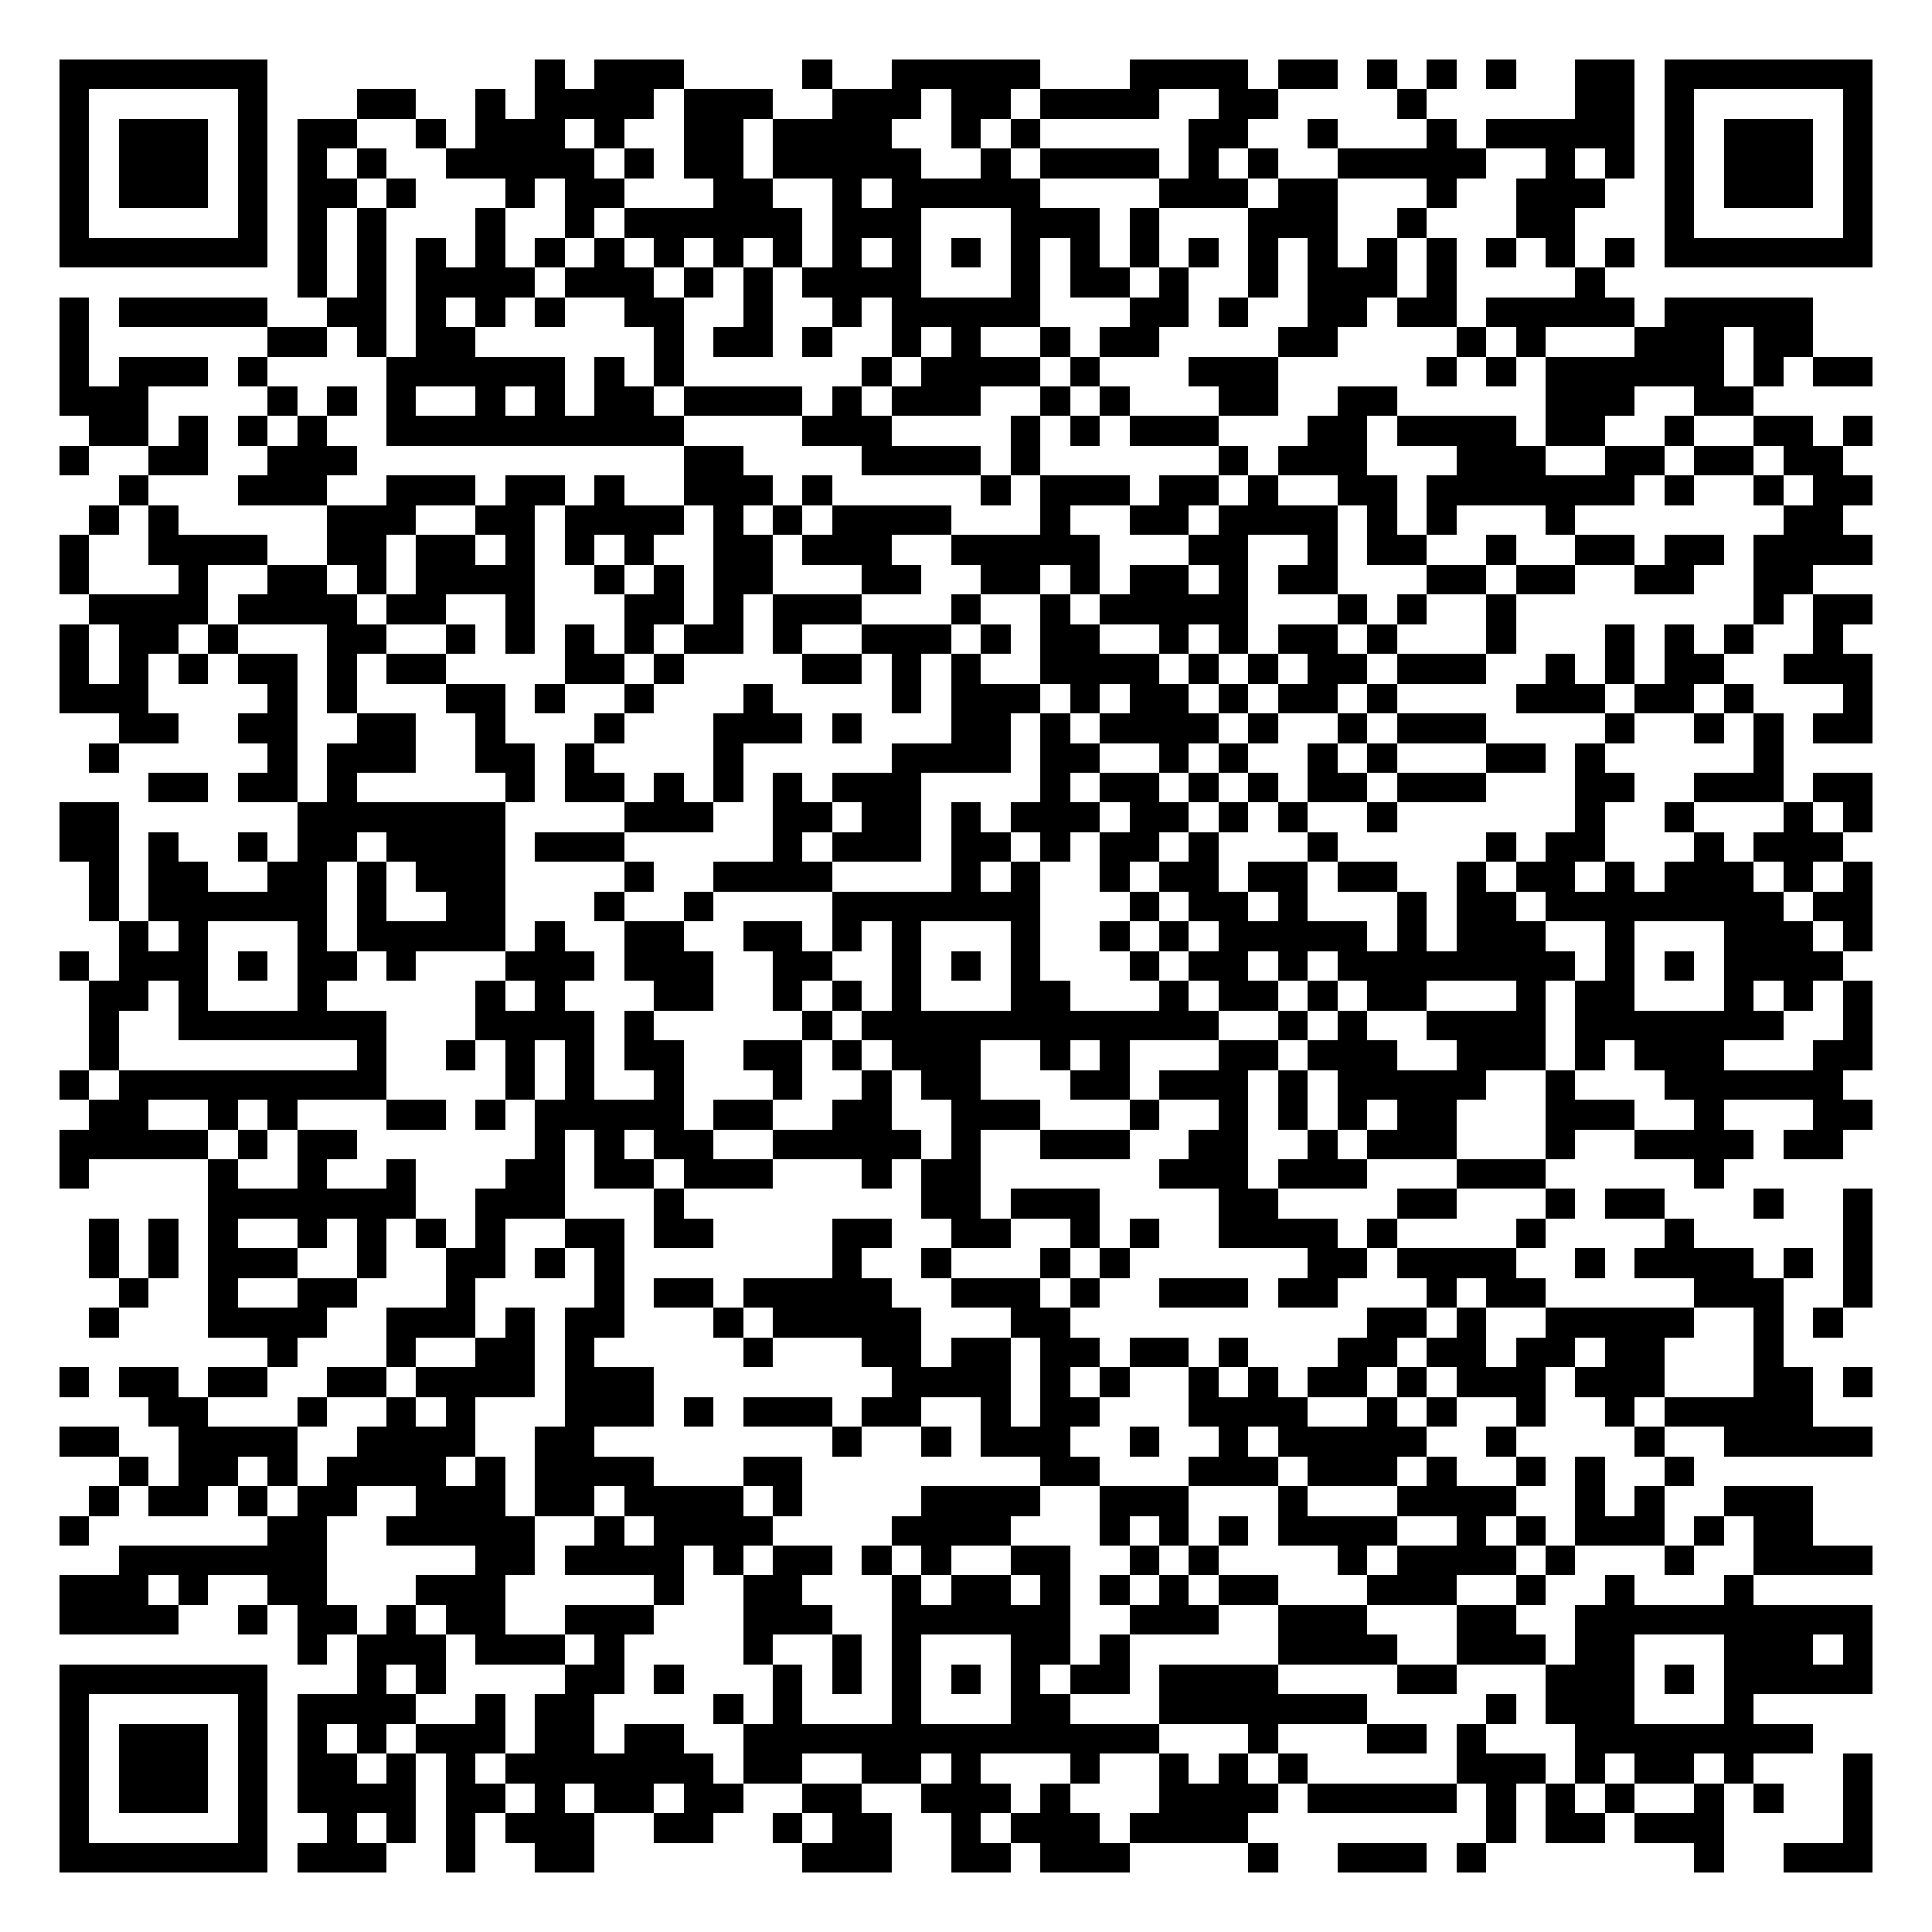 <svg xmlns="http://www.w3.org/2000/svg" width="500" height="500" viewBox="0 0 65 65" shape-rendering="crispEdges"><path fill="#FFFFFF" d="M0 0h65v65H0z"/><path stroke="#000000" d="M2 2.5h7m9 0h1m1 0h3m4 0h1m2 0h5m3 0h4m1 0h2m1 0h1m1 0h1m1 0h1m2 0h2m1 0h7M2 3.5h1m5 0h1m3 0h2m2 0h1m1 0h4m1 0h3m2 0h3m1 0h2m1 0h4m2 0h2m4 0h1m5 0h2m1 0h1m5 0h1M2 4.5h1m1 0h3m1 0h1m1 0h2m2 0h1m1 0h3m1 0h1m2 0h2m1 0h4m2 0h1m1 0h1m5 0h2m2 0h1m3 0h1m1 0h5m1 0h1m1 0h3m1 0h1M2 5.5h1m1 0h3m1 0h1m1 0h1m1 0h1m2 0h5m1 0h1m1 0h2m1 0h5m2 0h1m1 0h4m1 0h1m1 0h1m2 0h5m2 0h1m1 0h1m1 0h1m1 0h3m1 0h1M2 6.5h1m1 0h3m1 0h1m1 0h2m1 0h1m3 0h1m1 0h2m3 0h2m2 0h1m1 0h5m4 0h3m1 0h2m3 0h1m2 0h3m2 0h1m1 0h3m1 0h1M2 7.5h1m5 0h1m1 0h1m1 0h1m3 0h1m2 0h1m1 0h6m1 0h3m3 0h3m1 0h1m3 0h3m2 0h1m3 0h2m3 0h1m5 0h1M2 8.5h7m1 0h1m1 0h1m1 0h1m1 0h1m1 0h1m1 0h1m1 0h1m1 0h1m1 0h1m1 0h1m1 0h1m1 0h1m1 0h1m1 0h1m1 0h1m1 0h1m1 0h1m1 0h1m1 0h1m1 0h1m1 0h1m1 0h1m1 0h1m1 0h7M10 9.5h1m1 0h1m1 0h4m1 0h3m1 0h1m1 0h1m1 0h4m3 0h1m1 0h2m1 0h1m2 0h1m1 0h3m1 0h1m4 0h1M2 10.5h1m1 0h5m2 0h2m1 0h1m1 0h1m1 0h1m2 0h2m2 0h1m2 0h1m1 0h5m3 0h2m1 0h1m2 0h2m1 0h2m1 0h5m1 0h5M2 11.5h1m6 0h2m1 0h1m1 0h2m6 0h1m1 0h2m1 0h1m2 0h1m1 0h1m2 0h1m1 0h2m4 0h2m4 0h1m1 0h1m3 0h3m1 0h2M2 12.5h1m1 0h3m1 0h1m4 0h6m1 0h1m1 0h1m6 0h1m1 0h4m1 0h1m3 0h3m5 0h1m1 0h1m1 0h6m1 0h1m1 0h2M2 13.5h3m4 0h1m1 0h1m1 0h1m2 0h1m1 0h1m1 0h2m1 0h4m1 0h1m1 0h3m2 0h1m1 0h1m3 0h2m2 0h2m5 0h3m2 0h2M3 14.5h2m1 0h1m1 0h1m1 0h1m2 0h10m4 0h3m4 0h1m1 0h1m1 0h3m3 0h2m1 0h4m1 0h2m2 0h1m2 0h2m1 0h1M2 15.5h1m2 0h2m2 0h3m11 0h2m4 0h4m1 0h1m6 0h1m1 0h3m3 0h3m2 0h2m1 0h2m1 0h2M4 16.5h1m3 0h3m2 0h3m1 0h2m1 0h1m2 0h3m1 0h1m5 0h1m1 0h3m1 0h2m1 0h1m2 0h2m1 0h7m1 0h1m2 0h1m1 0h2M3 17.5h1m1 0h1m5 0h3m2 0h2m1 0h4m1 0h1m1 0h1m1 0h4m3 0h1m2 0h2m1 0h4m1 0h1m1 0h1m3 0h1m7 0h2M2 18.5h1m2 0h4m2 0h2m1 0h2m1 0h1m1 0h1m1 0h1m2 0h2m1 0h3m2 0h5m3 0h2m2 0h1m1 0h2m2 0h1m2 0h2m1 0h2m1 0h4M2 19.5h1m3 0h1m2 0h2m1 0h1m1 0h4m2 0h1m1 0h1m1 0h2m3 0h2m2 0h2m1 0h1m1 0h2m1 0h1m1 0h2m3 0h2m1 0h2m2 0h2m2 0h2M3 20.5h4m1 0h4m1 0h2m2 0h1m3 0h2m1 0h1m1 0h3m3 0h1m2 0h1m1 0h5m3 0h1m1 0h1m2 0h1m8 0h1m1 0h2M2 21.5h1m1 0h2m1 0h1m3 0h2m2 0h1m1 0h1m1 0h1m1 0h1m1 0h2m1 0h1m2 0h3m1 0h1m1 0h2m2 0h1m1 0h1m1 0h2m1 0h1m3 0h1m3 0h1m1 0h1m1 0h1m2 0h1M2 22.5h1m1 0h1m1 0h1m1 0h2m1 0h1m1 0h2m4 0h2m1 0h1m4 0h2m1 0h1m1 0h1m2 0h4m1 0h1m1 0h1m1 0h2m1 0h3m2 0h1m1 0h1m1 0h2m2 0h3M2 23.5h3m4 0h1m1 0h1m3 0h2m1 0h1m2 0h1m3 0h1m4 0h1m1 0h3m1 0h1m1 0h2m1 0h1m1 0h2m1 0h1m4 0h3m1 0h2m1 0h1m3 0h1M4 24.5h2m2 0h2m2 0h2m2 0h1m3 0h1m3 0h3m1 0h1m3 0h2m1 0h1m1 0h4m1 0h1m2 0h1m1 0h3m4 0h1m2 0h1m1 0h1m1 0h2M3 25.5h1m5 0h1m1 0h3m2 0h2m1 0h1m4 0h1m5 0h4m1 0h2m2 0h1m1 0h1m2 0h1m1 0h1m3 0h2m1 0h1m5 0h1M5 26.5h2m1 0h2m1 0h1m5 0h1m1 0h2m1 0h1m1 0h1m1 0h1m1 0h3m4 0h1m1 0h2m1 0h1m1 0h1m1 0h2m1 0h3m3 0h2m2 0h3m1 0h2M2 27.5h2m6 0h7m4 0h3m2 0h2m1 0h2m1 0h1m1 0h3m1 0h2m1 0h1m1 0h1m2 0h1m6 0h1m2 0h1m3 0h1m1 0h1M2 28.5h2m1 0h1m2 0h1m1 0h2m1 0h4m1 0h3m5 0h1m1 0h3m1 0h2m1 0h1m1 0h2m1 0h1m3 0h1m5 0h1m1 0h2m3 0h1m1 0h3M3 29.5h1m1 0h2m2 0h2m1 0h1m1 0h3m4 0h1m2 0h4m4 0h1m1 0h1m2 0h1m1 0h2m1 0h2m1 0h2m2 0h1m1 0h2m1 0h1m1 0h3m1 0h1m1 0h1M3 30.5h1m1 0h6m1 0h1m2 0h2m3 0h1m2 0h1m4 0h7m3 0h1m1 0h2m1 0h1m3 0h1m1 0h2m1 0h8m1 0h2M4 31.5h1m1 0h1m3 0h1m1 0h5m1 0h1m2 0h2m2 0h2m1 0h1m1 0h1m3 0h1m2 0h1m1 0h1m1 0h5m1 0h1m1 0h3m2 0h1m3 0h3m1 0h1M2 32.5h1m1 0h3m1 0h1m1 0h2m1 0h1m3 0h3m1 0h3m2 0h2m2 0h1m1 0h1m1 0h1m3 0h1m1 0h2m1 0h1m1 0h8m1 0h1m1 0h1m1 0h4M3 33.5h2m1 0h1m3 0h1m5 0h1m1 0h1m3 0h2m2 0h1m1 0h1m1 0h1m3 0h2m3 0h1m1 0h2m1 0h1m1 0h2m3 0h1m1 0h2m3 0h1m1 0h1m1 0h1M3 34.5h1m2 0h7m3 0h4m1 0h1m5 0h1m1 0h12m2 0h1m1 0h1m2 0h4m1 0h7m2 0h1M3 35.5h1m8 0h1m2 0h1m1 0h1m1 0h1m1 0h2m2 0h2m1 0h1m1 0h3m2 0h1m1 0h1m3 0h2m1 0h3m2 0h3m1 0h1m1 0h3m3 0h2M2 36.5h1m1 0h9m4 0h1m1 0h1m2 0h1m3 0h1m2 0h1m1 0h2m3 0h2m1 0h3m1 0h1m1 0h5m2 0h1m3 0h6M3 37.5h2m2 0h1m1 0h1m3 0h2m1 0h1m1 0h5m1 0h2m2 0h2m2 0h3m3 0h1m2 0h1m1 0h1m1 0h1m1 0h2m3 0h3m2 0h1m3 0h2M2 38.5h5m1 0h1m1 0h2m6 0h1m1 0h1m1 0h2m2 0h5m1 0h1m2 0h3m2 0h2m2 0h1m1 0h3m3 0h1m2 0h4m1 0h2M2 39.5h1m4 0h1m2 0h1m2 0h1m3 0h2m1 0h2m1 0h3m3 0h1m1 0h2m6 0h3m1 0h3m3 0h3m5 0h1M7 40.5h7m2 0h3m3 0h1m8 0h2m1 0h3m4 0h2m4 0h2m3 0h1m1 0h2m3 0h1m2 0h1M3 41.5h1m1 0h1m1 0h1m2 0h1m1 0h1m1 0h1m1 0h1m2 0h2m1 0h2m4 0h2m2 0h2m2 0h1m1 0h1m2 0h4m1 0h1m4 0h1m4 0h1m5 0h1M3 42.5h1m1 0h1m1 0h3m2 0h1m2 0h2m1 0h1m1 0h1m7 0h1m2 0h1m3 0h1m1 0h1m6 0h2m1 0h4m2 0h1m1 0h4m1 0h1m1 0h1M4 43.5h1m2 0h1m2 0h2m3 0h1m4 0h1m1 0h2m1 0h5m2 0h3m1 0h1m2 0h3m1 0h2m3 0h1m1 0h2m5 0h3m2 0h1M3 44.5h1m3 0h4m2 0h3m1 0h1m1 0h2m3 0h1m1 0h5m3 0h2m10 0h2m1 0h1m2 0h5m2 0h1m1 0h1M9 45.5h1m3 0h1m2 0h2m1 0h1m5 0h1m3 0h2m1 0h2m1 0h2m1 0h2m1 0h1m3 0h2m1 0h2m1 0h2m1 0h2m3 0h1M2 46.5h1m1 0h2m1 0h2m2 0h2m1 0h4m1 0h3m8 0h4m1 0h1m1 0h1m2 0h1m1 0h1m1 0h2m1 0h1m1 0h3m1 0h3m3 0h2m1 0h1M5 47.5h2m3 0h1m2 0h1m1 0h1m3 0h3m1 0h1m1 0h3m1 0h2m2 0h1m1 0h2m3 0h4m2 0h1m1 0h1m2 0h1m2 0h1m1 0h5M2 48.5h2m2 0h4m2 0h4m2 0h2m8 0h1m2 0h1m1 0h3m2 0h1m2 0h1m1 0h5m2 0h1m4 0h1m2 0h5M4 49.5h1m1 0h2m1 0h1m1 0h4m1 0h1m1 0h4m3 0h2m8 0h2m3 0h3m1 0h3m1 0h1m2 0h1m1 0h1m2 0h1M3 50.5h1m1 0h2m1 0h1m1 0h2m2 0h3m1 0h2m1 0h4m1 0h1m4 0h4m2 0h3m3 0h1m3 0h4m2 0h1m1 0h1m2 0h3M2 51.5h1m6 0h2m2 0h5m2 0h1m1 0h4m4 0h4m3 0h1m1 0h1m1 0h1m1 0h4m2 0h1m1 0h1m1 0h3m1 0h1m1 0h2M4 52.5h7m5 0h2m1 0h4m1 0h1m1 0h2m1 0h1m1 0h1m2 0h2m2 0h1m1 0h1m4 0h1m1 0h4m1 0h1m3 0h1m2 0h4M2 53.5h3m1 0h1m2 0h2m3 0h3m5 0h1m2 0h2m3 0h1m1 0h2m1 0h1m1 0h1m1 0h1m1 0h2m3 0h3m2 0h1m2 0h1m3 0h1M2 54.5h4m2 0h1m1 0h2m1 0h1m1 0h2m2 0h3m3 0h3m2 0h6m2 0h3m2 0h3m3 0h2m2 0h10M10 55.5h1m1 0h3m1 0h3m1 0h1m4 0h1m2 0h1m1 0h1m3 0h2m1 0h1m5 0h4m2 0h3m1 0h2m3 0h3m1 0h1M2 56.5h7m3 0h1m1 0h1m4 0h2m1 0h1m3 0h1m1 0h1m1 0h1m1 0h1m1 0h1m1 0h2m1 0h4m4 0h2m3 0h3m1 0h1m1 0h5M2 57.5h1m5 0h1m1 0h4m2 0h1m1 0h2m4 0h1m1 0h1m3 0h1m3 0h2m3 0h7m4 0h1m1 0h3m3 0h1M2 58.5h1m1 0h3m1 0h1m1 0h1m1 0h1m1 0h3m1 0h2m1 0h2m2 0h14m3 0h1m3 0h2m1 0h1m3 0h8M2 59.5h1m1 0h3m1 0h1m1 0h2m1 0h1m1 0h1m1 0h7m1 0h2m2 0h2m1 0h1m3 0h1m2 0h1m1 0h1m1 0h1m5 0h3m1 0h1m1 0h2m1 0h1m3 0h1M2 60.5h1m1 0h3m1 0h1m1 0h4m1 0h2m1 0h1m1 0h2m1 0h2m2 0h2m2 0h3m1 0h1m3 0h4m1 0h5m1 0h1m1 0h1m1 0h1m2 0h1m1 0h1m2 0h1M2 61.5h1m5 0h1m2 0h1m1 0h1m1 0h1m1 0h3m2 0h2m2 0h1m1 0h2m2 0h1m1 0h3m1 0h4m8 0h1m1 0h2m1 0h3m4 0h1M2 62.5h7m1 0h3m2 0h1m2 0h2m7 0h3m2 0h2m1 0h3m4 0h1m2 0h3m1 0h1m7 0h1m2 0h3"/></svg>
